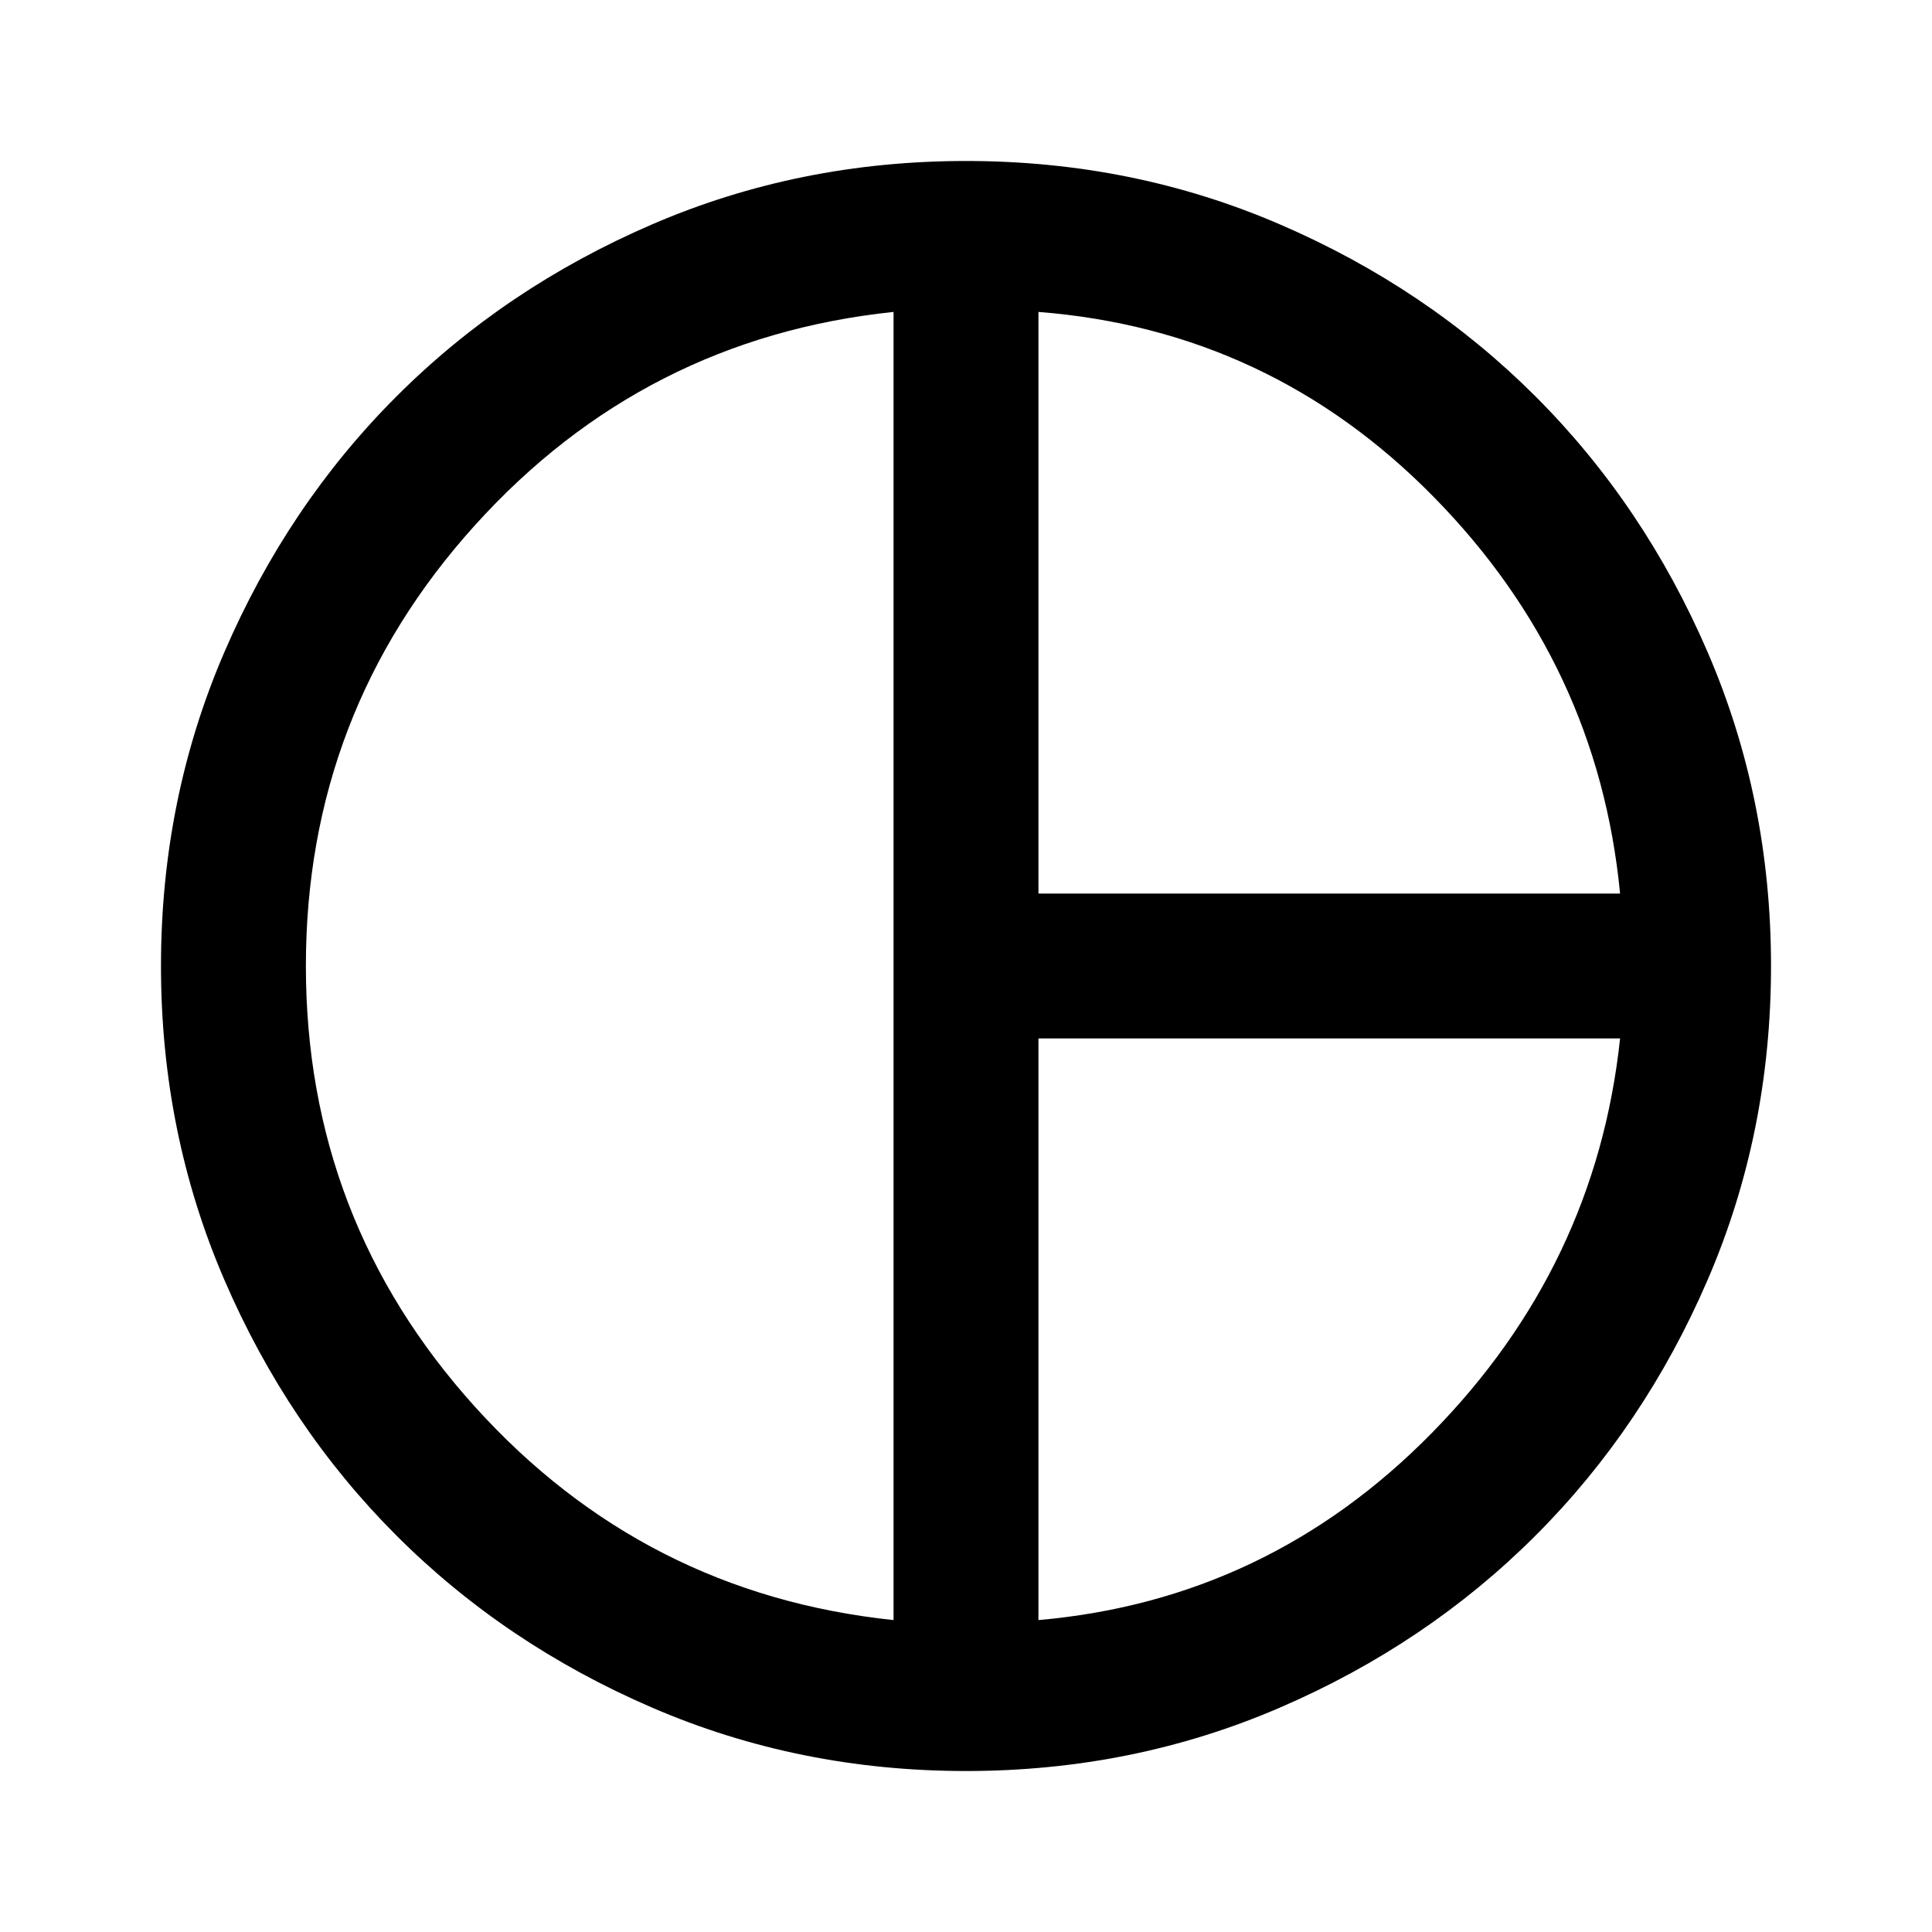 <svg xmlns="http://www.w3.org/2000/svg" height="40" width="40"><path d="M21.5 18.5h12.042q-.459-4.75-3.855-8.208-3.395-3.459-8.187-3.834Zm-3 15.042V6.458Q13.333 7 9.833 10.875T6.333 20q0 5.25 3.5 9.125t8.667 4.417Zm3 0q4.75-.417 8.146-3.875 3.396-3.459 3.896-8.167H21.5ZM20 20Zm0 16.667q-3.458 0-6.5-1.313-3.042-1.312-5.292-3.562T4.646 26.5Q3.333 23.458 3.333 20t1.313-6.5q1.312-3.042 3.562-5.292T13.5 4.646q3.042-1.313 6.5-1.313t6.5 1.313q3.042 1.312 5.292 3.562t3.562 5.292q1.313 3.042 1.313 6.5t-1.313 6.5q-1.312 3.042-3.562 5.292T26.5 35.354q-3.042 1.313-6.5 1.313Z"/></svg>